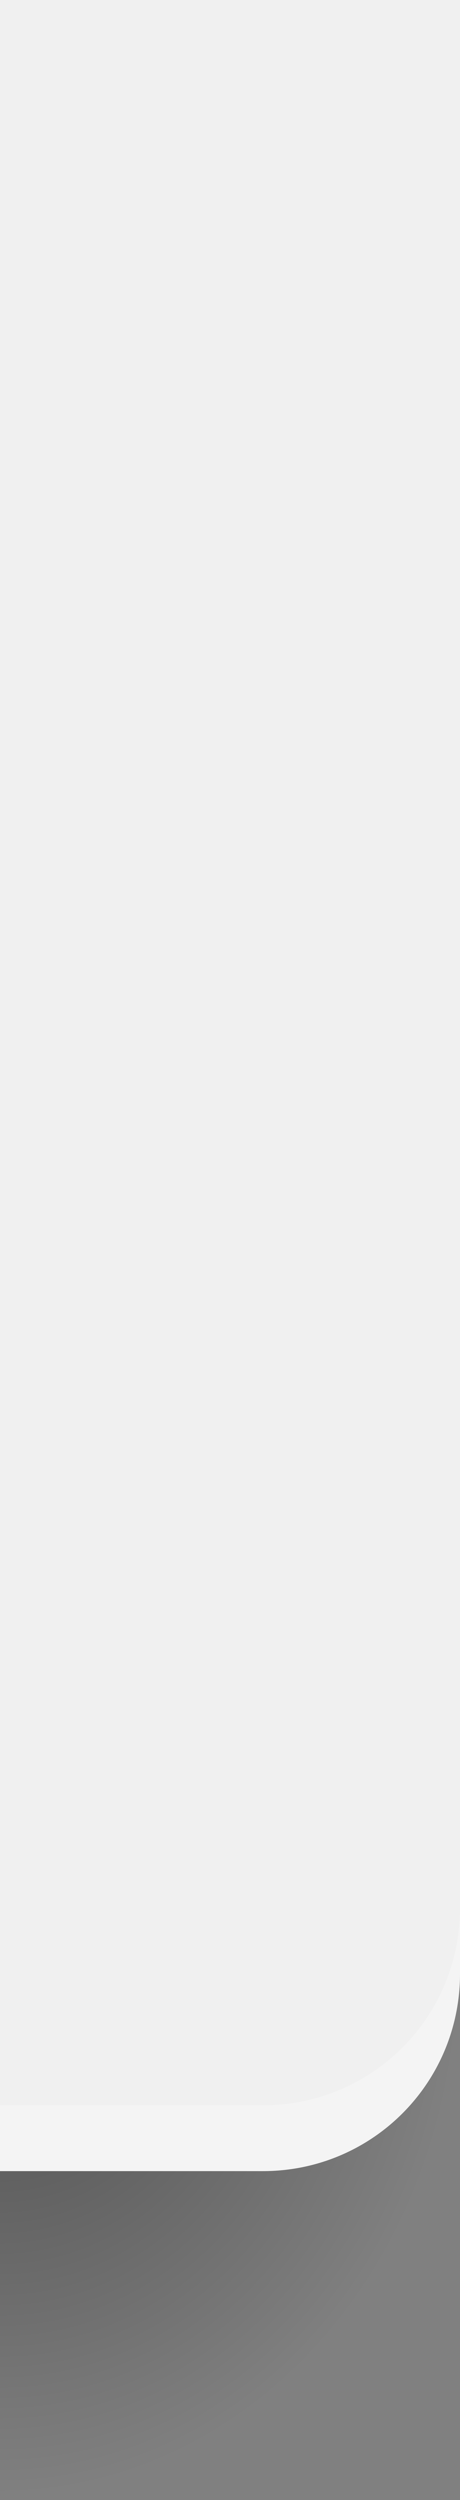 <?xml version="1.0" encoding="UTF-8"?>
<svg width="7" height="38" version="1.1" xmlns="http://www.w3.org/2000/svg" xmlns:xlink="http://www.w3.org/1999/xlink">
 <rect width="100%" height="100%" fill="#808080" stroke="none"/>
 <defs>
  <radialGradient id="radialGradient843" cx="6" cy="305.44" r="3" gradientTransform="matrix(-2.333 8.2689e-6 -1.2863e-5 -2.667 21.004 840.51)" gradientUnits="userSpaceOnUse">
   <stop offset="0"/>
   <stop stop-opacity="0" offset="1"/>
  </radialGradient>
 </defs>
 <g transform="matrix(-1,0,0,1,7,4)">
  <rect y="26" width="7" height="8" fill="url(#radialGradient843)" opacity=".4"/>
  <path d="m0-4v30c0 1.662 1.338 3 3 3h4v-33z" fill="#f0f0f0"/>
  <path d="m0 25v1c0 1.662 1.338 3 3 3h4v-1h-4c-1.662 0-3-1.338-3-3z" fill="#fff" opacity=".3"/>
 </g>
</svg>
